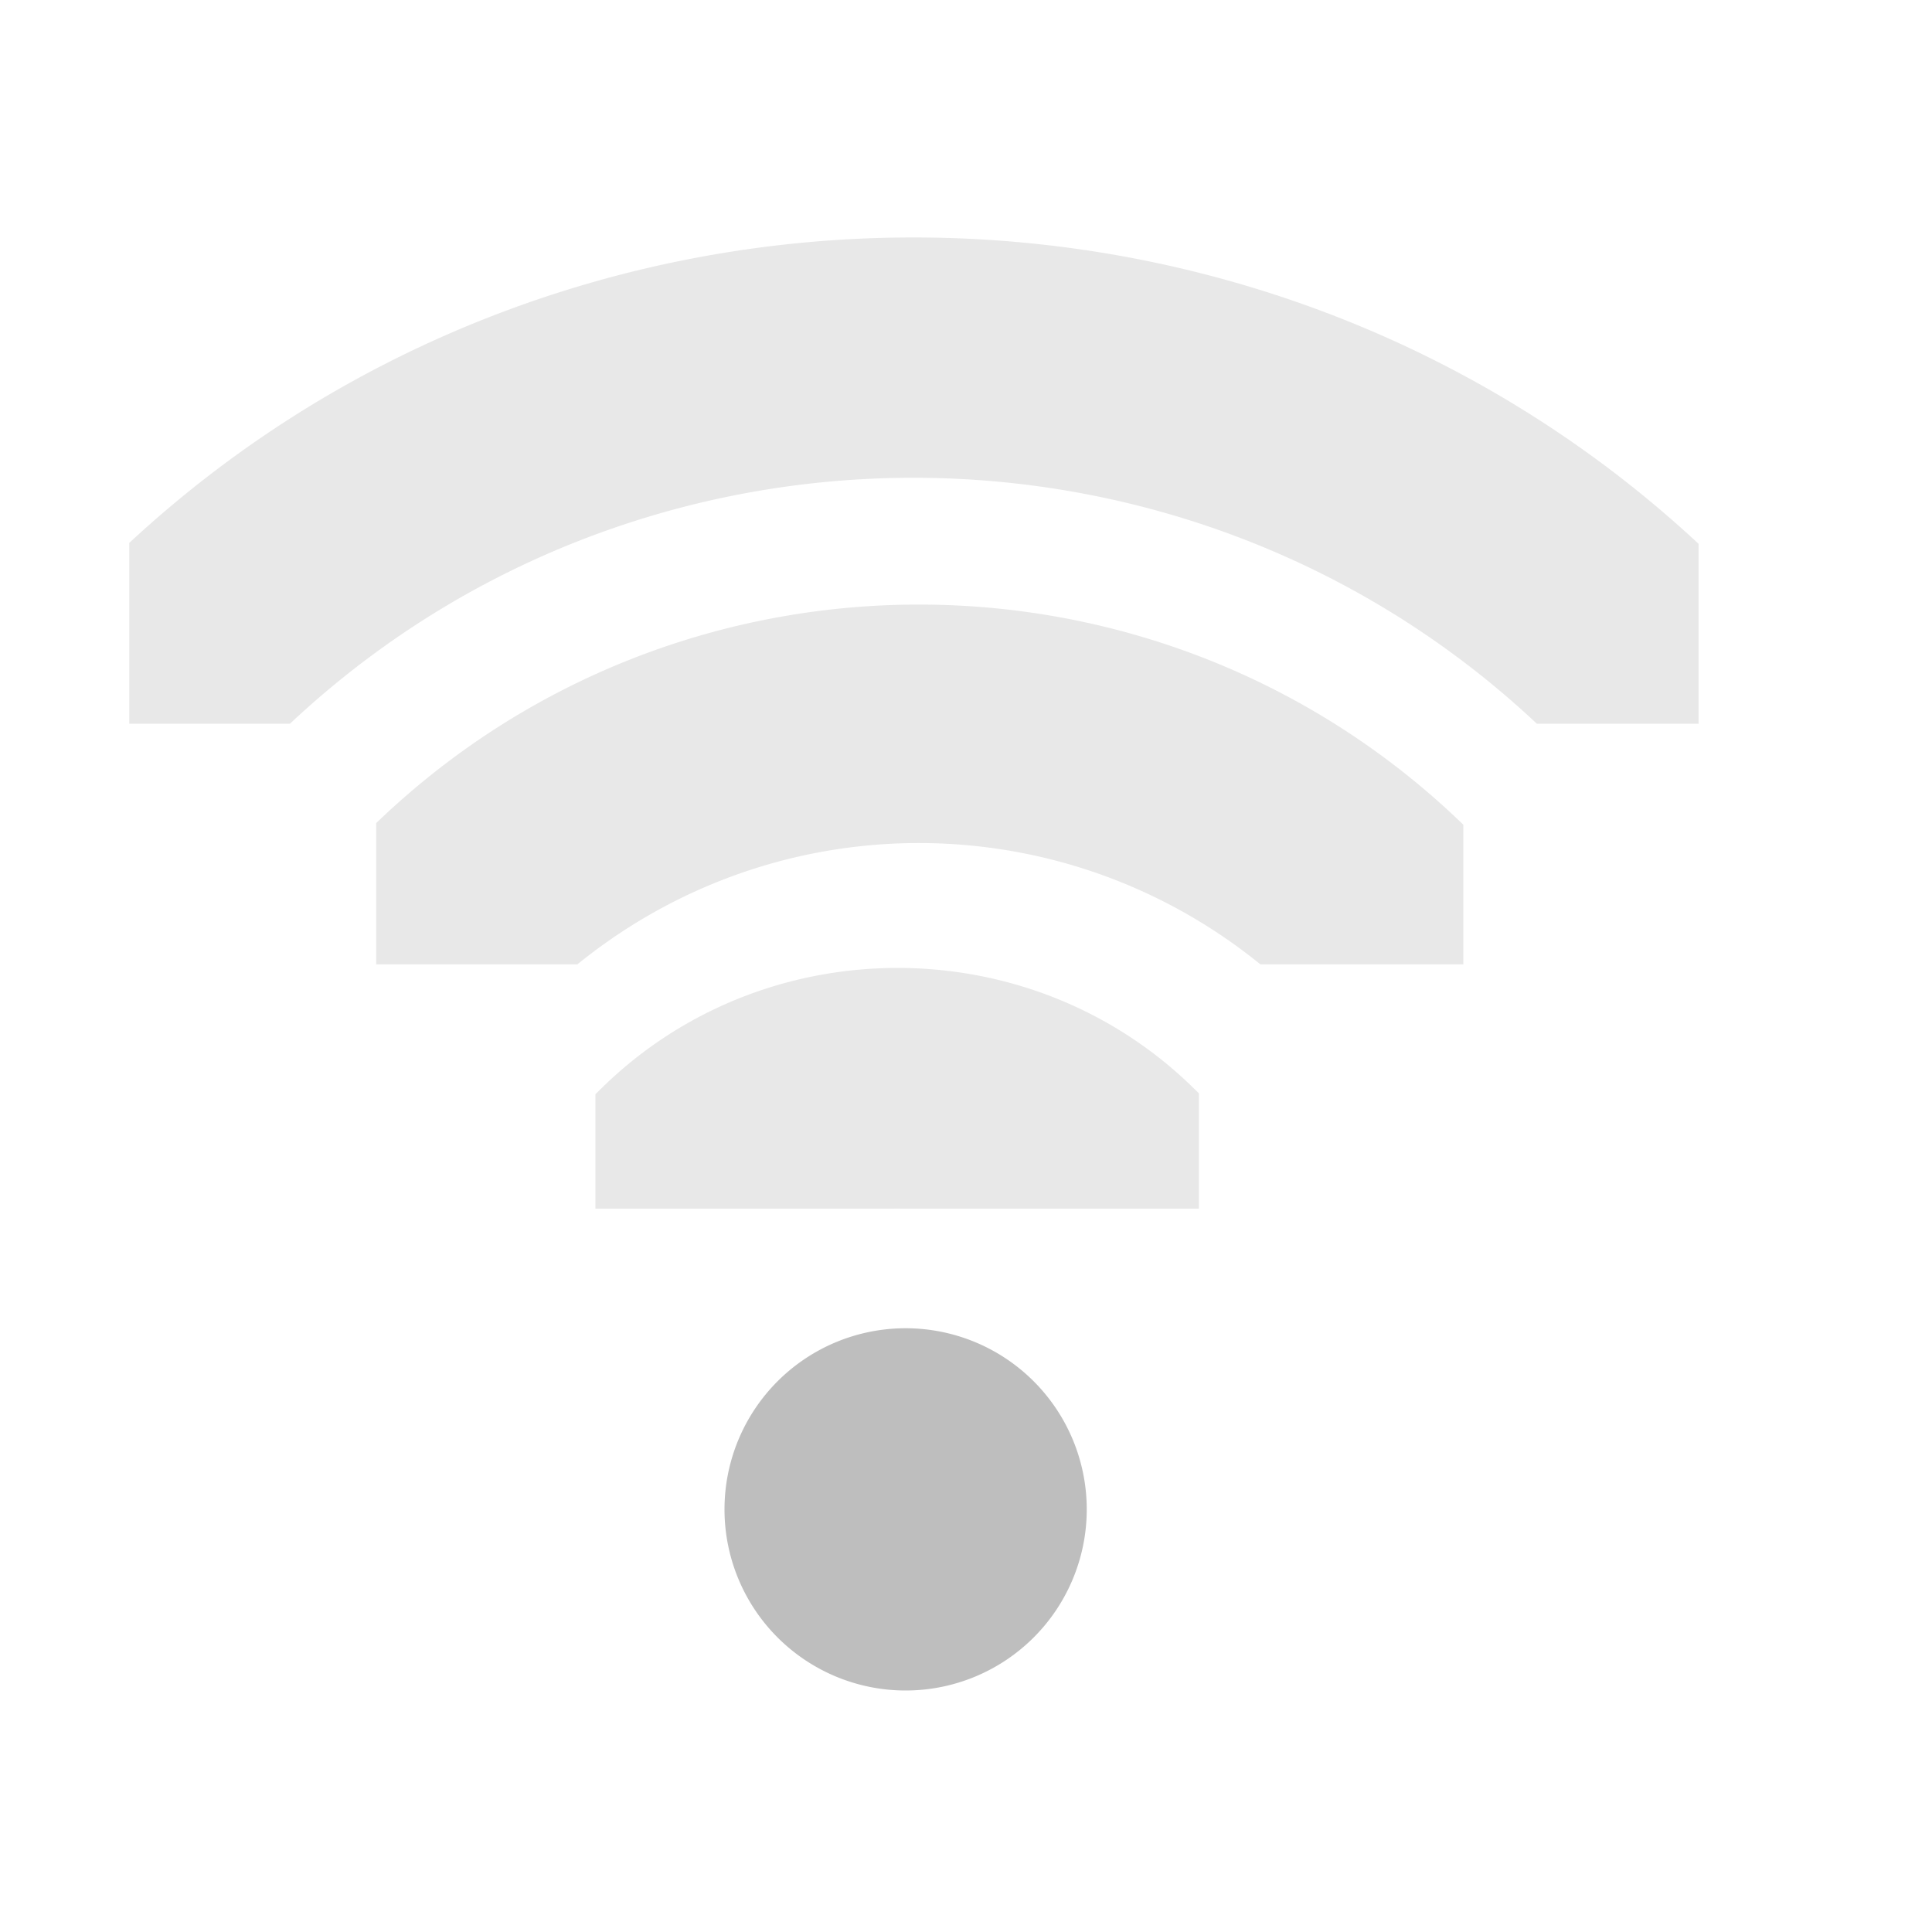 <?xml version="1.0" encoding="UTF-8" standalone="no"?>
<!-- Created with Inkscape (http://www.inkscape.org/) -->
<svg id="svg7384" xmlns:rdf="http://www.w3.org/1999/02/22-rdf-syntax-ns#" xmlns="http://www.w3.org/2000/svg" height="16" width="16" version="1.1" xmlns:cc="http://creativecommons.org/ns#" xmlns:dc="http://purl.org/dc/elements/1.1/">
 <title id="title9167">Gnome Symbolic Icon Theme</title>
 <defs id="defs7386">
  <clipPath id="clipPath6279-6-1-4-5" clipPathUnits="userSpaceOnUse">
   <rect id="rect6281-3-0-3-5" style="color:#bebebe;fill:#bebebe" height="6.375" width="3.825" y="220.75" x="26.85"/>
  </clipPath>
  <clipPath id="clipPath6265-33-6-5-1-3" clipPathUnits="userSpaceOnUse">
   <rect id="rect6267-6-9-1-4-8" style="color:#bebebe;fill:#bebebe" height="5.216" width="2.898" y="221.33" x="26.966"/>
  </clipPath>
  <clipPath id="clipPath6259-6-8-2-1-6-6" clipPathUnits="userSpaceOnUse">
   <rect id="rect6261-4-9-2-0-9-0" style="color:#bebebe;fill:#bebebe" height="4.873" width="1.876" y="221.5" x="26.999"/>
  </clipPath>
 </defs>
 <g id="layer9" transform="translate(-101 -177)">
  <path id="path3771" style="fill:#bebebe" d="m29 209a1 1 0 1 1 -2 0 1 1 0 1 1 2 0z" transform="matrix(1.5 0 0 1.5 66.5 -124)"/>
  <path id="path3753-6-8" style="opacity:.35;block-progression:tb;text-indent:0;color:#000000;text-transform:none;fill:#bebebe" d="m26.938 220.41a1.275 1.275 0 0 0 -0.656 2.188c0.758 0.758 0.758 1.93 0 2.688a1.282 1.282 0 1 0 1.812 1.812c1.732-1.732 1.732-4.58 0-6.312a1.275 1.275 0 0 0 -1.156 -0.375z" clip-path="url(#clipPath6279-6-1-4-5)" transform="matrix(0 -.784 .784 0 -67.137 208.06)"/>
  <path id="path3745-5-4-5" style="opacity:.35;block-progression:tb;text-indent:0;color:#000000;text-transform:none;fill:#bebebe" d="m27.125 221.09a0.58 0.58 0 0 0 -0.344 1c1.023 1.023 1.023 2.664 0 3.688a0.58 0.58 0 1 0 0.812 0.812c1.466-1.466 1.466-3.846 0-5.312a0.58 0.58 0 0 0 -0.469 -0.188z" clip-path="url(#clipPath6265-33-6-5-1-3)" transform="matrix(0 -1.726 1.726 0 -277.9 231.53)"/>
  <path id="path2937-7-7-0" style="opacity:.35;block-progression:tb;text-indent:0;color:#000000;text-transform:none;fill:#bebebe" d="m27.062 221.31a0.375 0.375 0 0 0 -0.125 0.625c1.101 1.101 1.101 2.898 0 4a0.376 0.376 0 1 0 0.531 0.531c1.388-1.388 1.388-3.674 0-5.062a0.375 0.375 0 0 0 -0.406 -0.094z" clip-path="url(#clipPath6259-6-8-2-1-6-6)" transform="matrix(0 -2.667 2.667 0 -488.67 255)"/>
 </g>
</svg>
